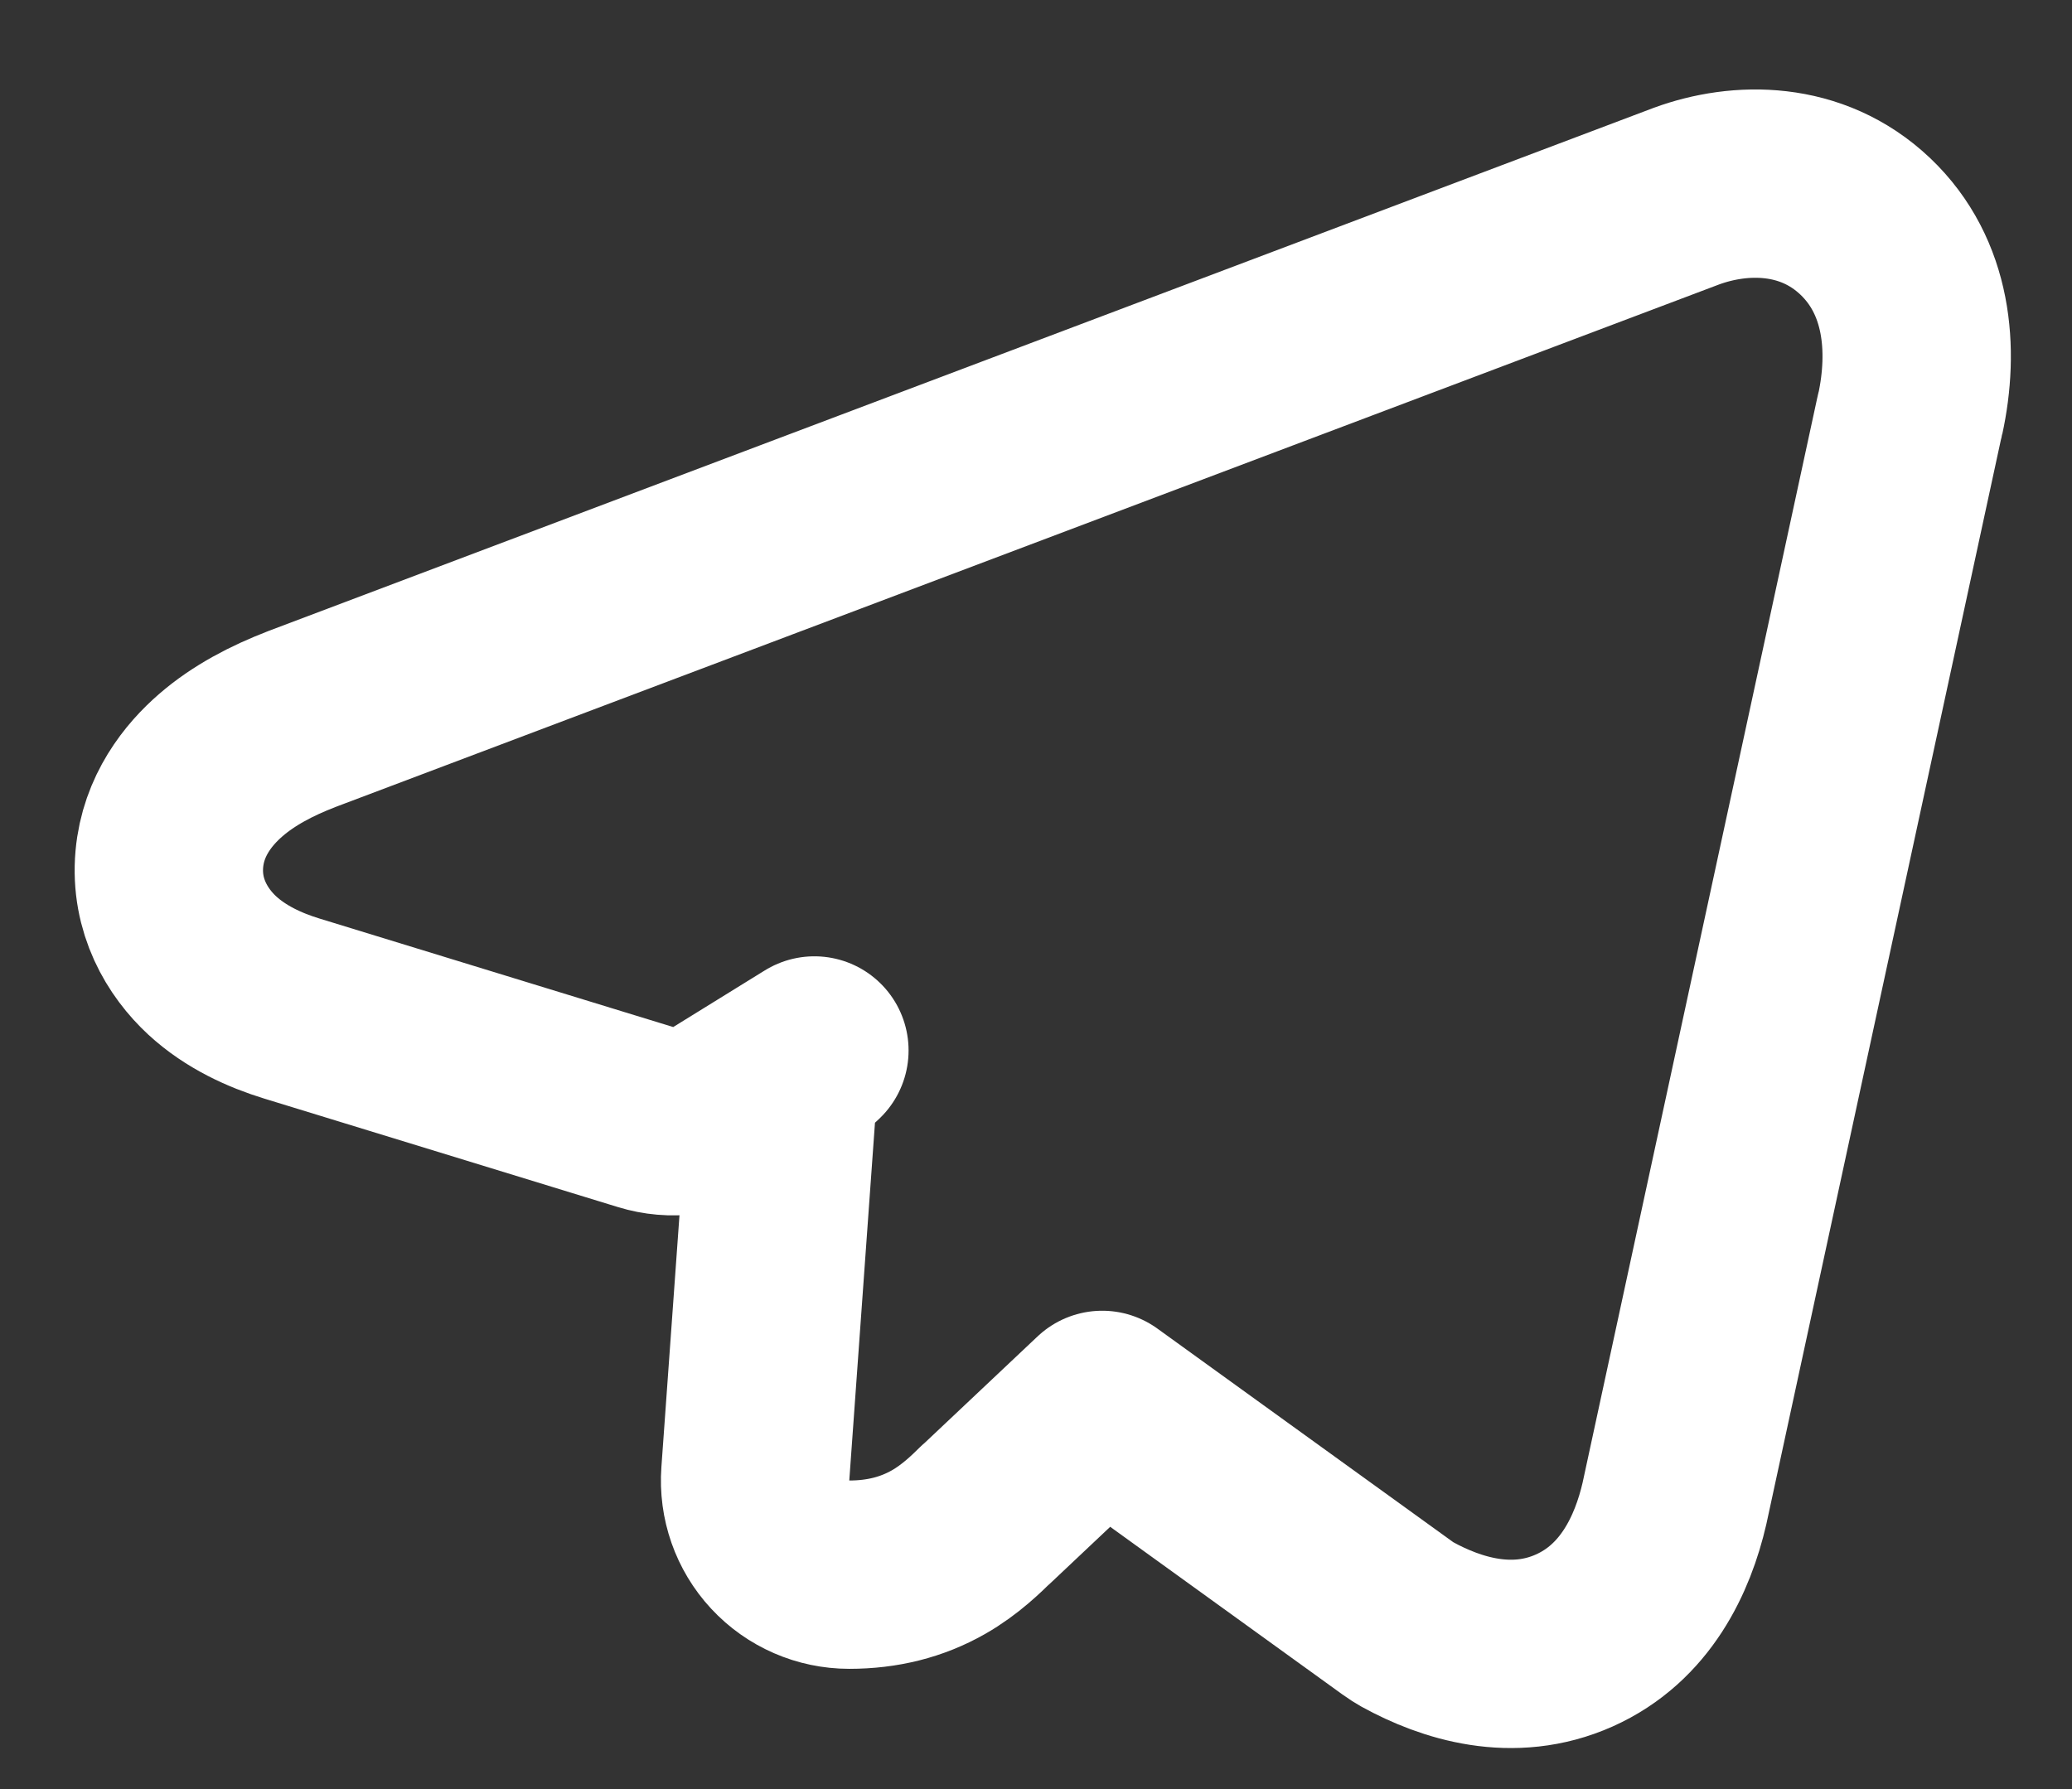<svg width="22" height="19" viewBox="0 0 22 19" fill="none" xmlns="http://www.w3.org/2000/svg">
<rect x="0" y="0" width="22" height="19" fill="#333333" stroke="none"/>
<path d="M17.906 2.083C18.475 1.874 19.236 1.864 19.805 2.404C20.367 2.938 20.431 3.716 20.282 4.401C20.281 4.406 20.279 4.411 20.277 4.416L17.782 15.953L17.779 15.967C17.655 16.504 17.367 17.131 16.715 17.422C16.063 17.713 15.41 17.508 14.944 17.252C14.909 17.232 14.874 17.21 14.841 17.186L11.703 14.92L10.468 16.085L10.467 16.084C10.376 16.173 10.2 16.35 9.964 16.484C9.683 16.644 9.369 16.723 9.017 16.723C8.739 16.723 8.473 16.608 8.284 16.404C8.095 16.201 8 15.928 8.02 15.651L8.293 11.85C8.312 11.589 8.432 11.347 8.628 11.174L8.647 11.156L7.672 11.759C7.427 11.91 7.129 11.948 6.854 11.863L3.099 10.711C2.812 10.623 2.504 10.484 2.254 10.254C1.99 10.01 1.754 9.62 1.798 9.124C1.839 8.662 2.107 8.331 2.344 8.126C2.587 7.915 2.888 7.758 3.204 7.637L3.208 7.635L17.898 2.086L17.906 2.083Z" stroke="white" stroke-width="2" stroke-linejoin="round"/>
</svg>
